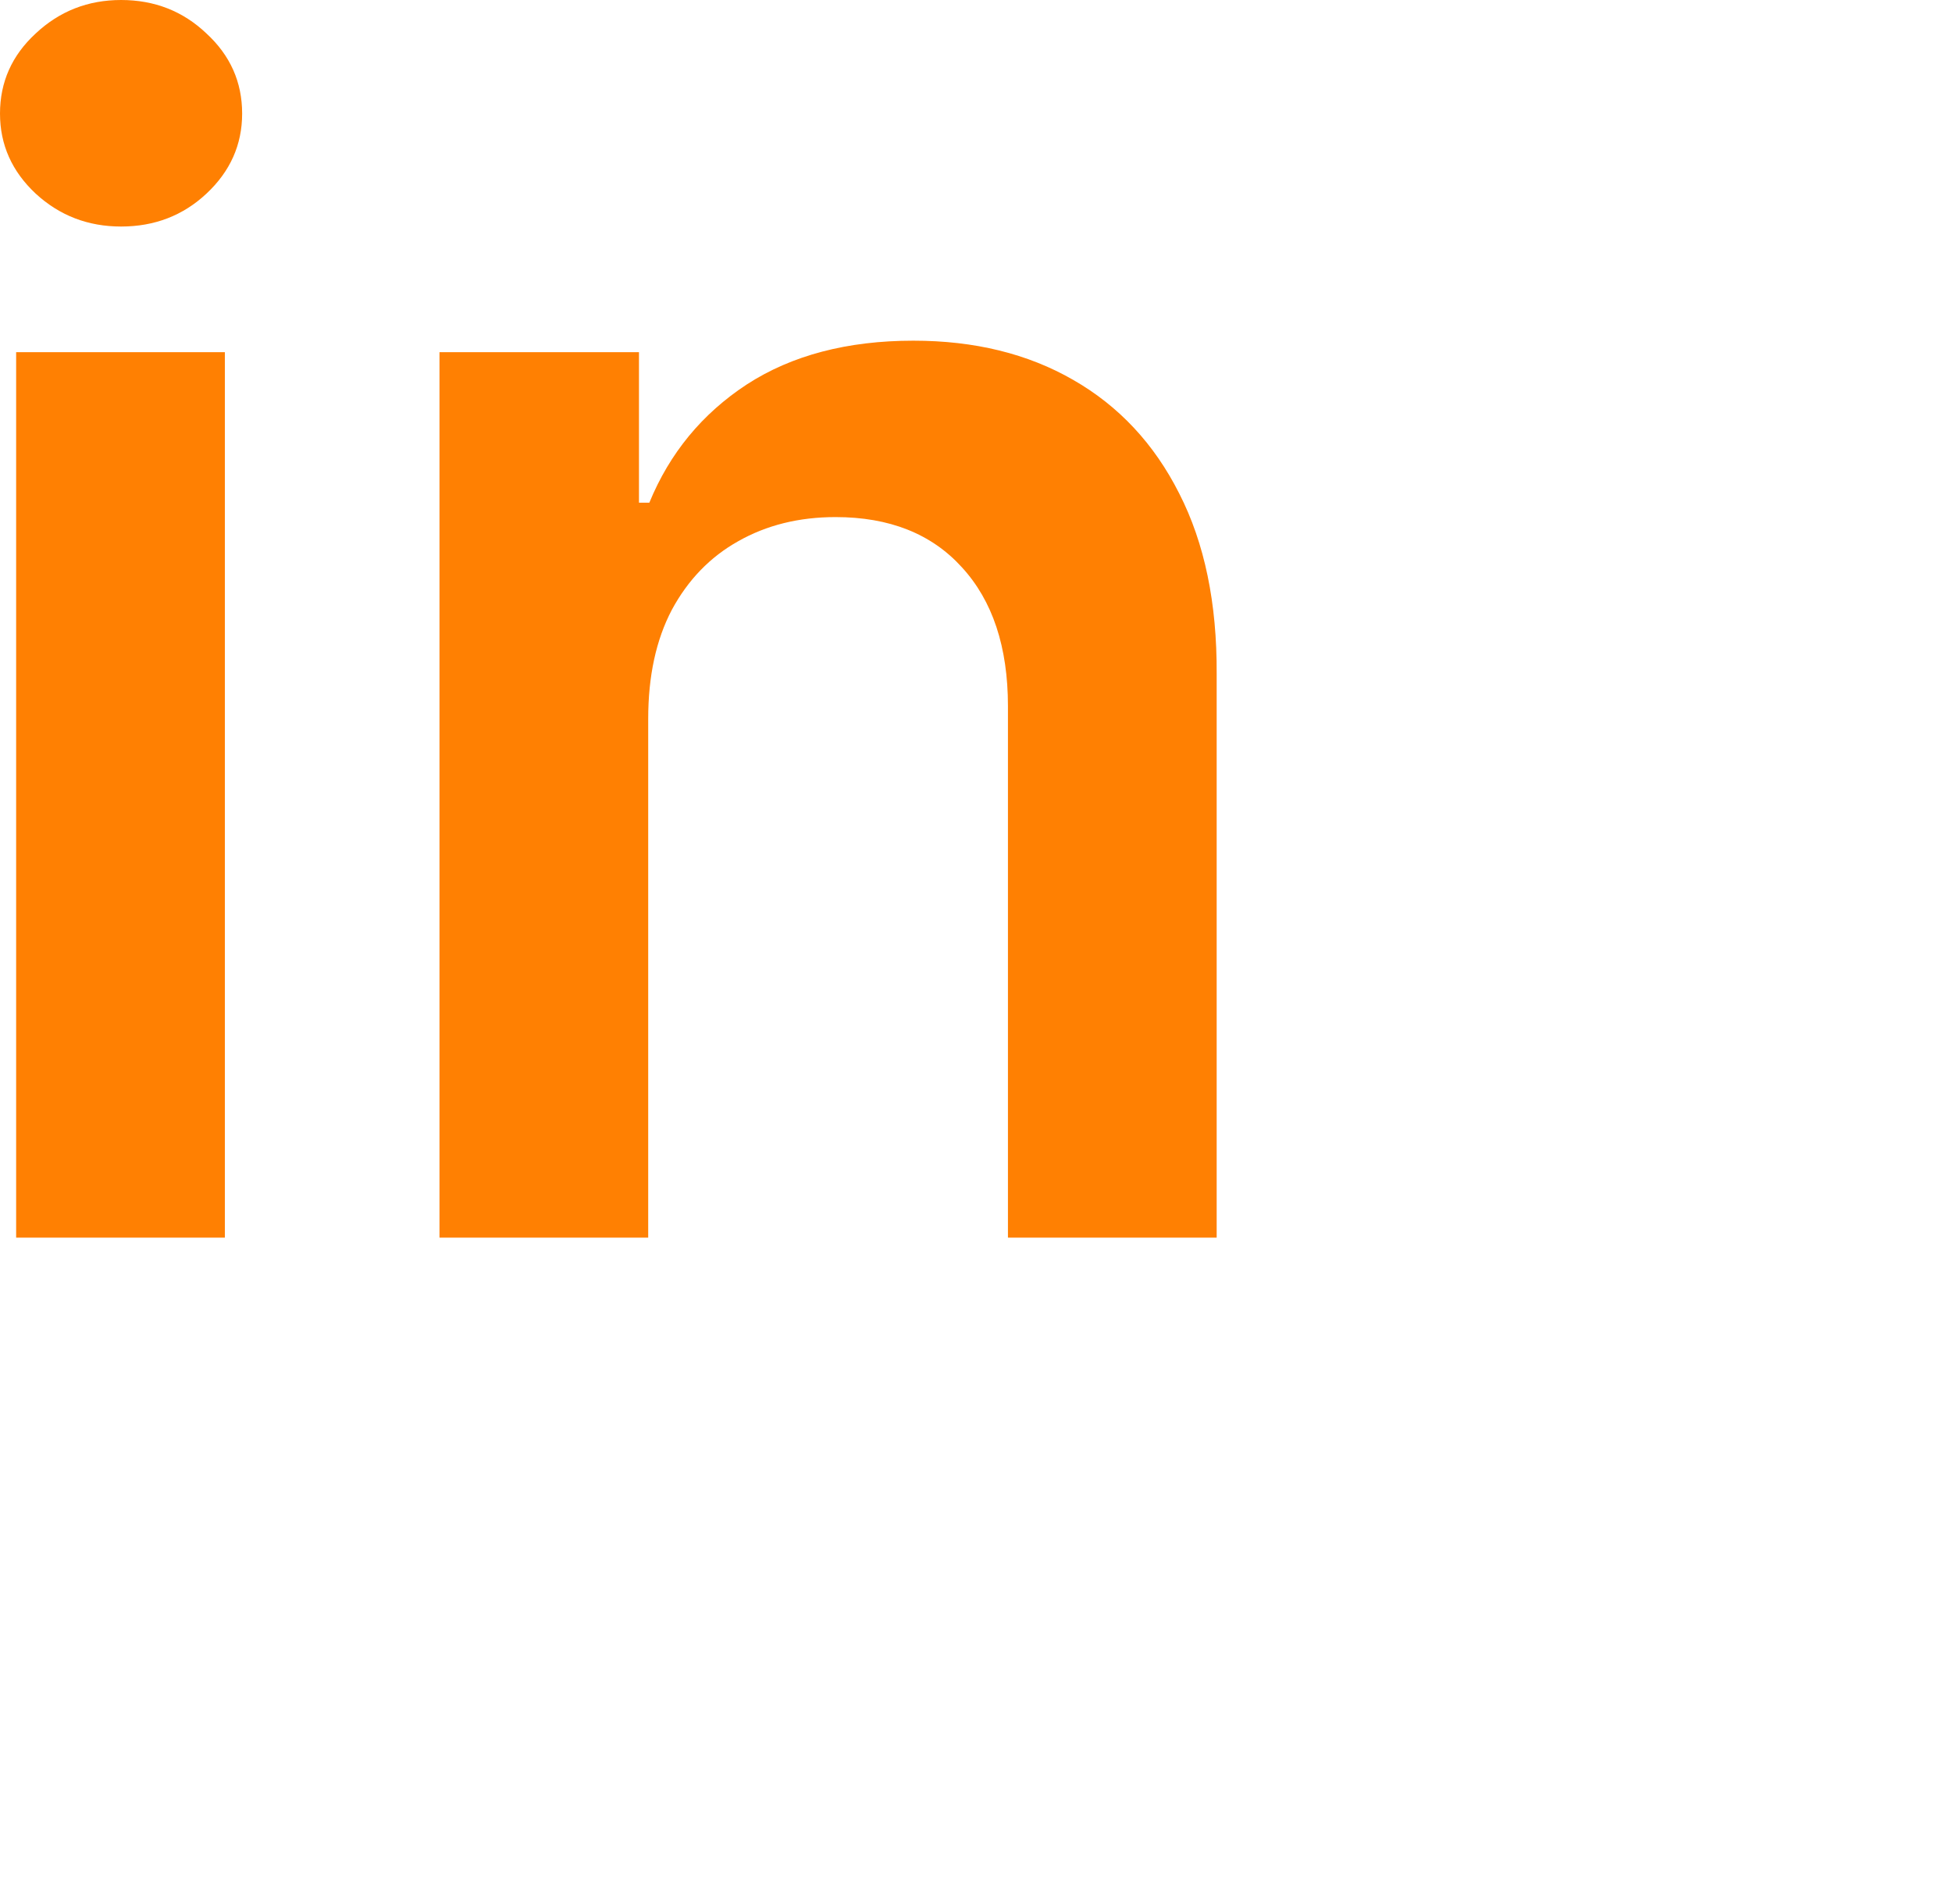 <svg width="41" height="40" viewBox="0 0 41 40" fill="none" xmlns="http://www.w3.org/2000/svg">
<path d="M0.339 26V7.399H4.723V26H0.339ZM2.543 4.759C1.849 4.759 1.251 4.529 0.751 4.069C0.25 3.601 0 3.04 0 2.386C0 1.724 0.25 1.163 0.751 0.702C1.251 0.234 1.849 0 2.543 0C3.245 0 3.843 0.234 4.335 0.702C4.836 1.163 5.086 1.724 5.086 2.386C5.086 3.04 4.836 3.601 4.335 4.069C3.843 4.529 3.245 4.759 2.543 4.759Z" fill="#FF8002"/>
<path d="M13.615 15.101V26H9.231V7.399H13.421V10.56H13.639C14.067 9.518 14.749 8.691 15.685 8.077C16.63 7.464 17.797 7.157 19.185 7.157C20.469 7.157 21.587 7.431 22.54 7.98C23.5 8.529 24.243 9.325 24.768 10.366C25.301 11.408 25.563 12.671 25.555 14.156V26H21.171V14.835C21.171 13.591 20.848 12.618 20.202 11.916C19.565 11.214 18.681 10.863 17.55 10.863C16.783 10.863 16.101 11.032 15.504 11.371C14.914 11.702 14.45 12.183 14.111 12.812C13.78 13.442 13.615 14.205 13.615 15.101Z" fill="#FF8002"/>
</svg>
